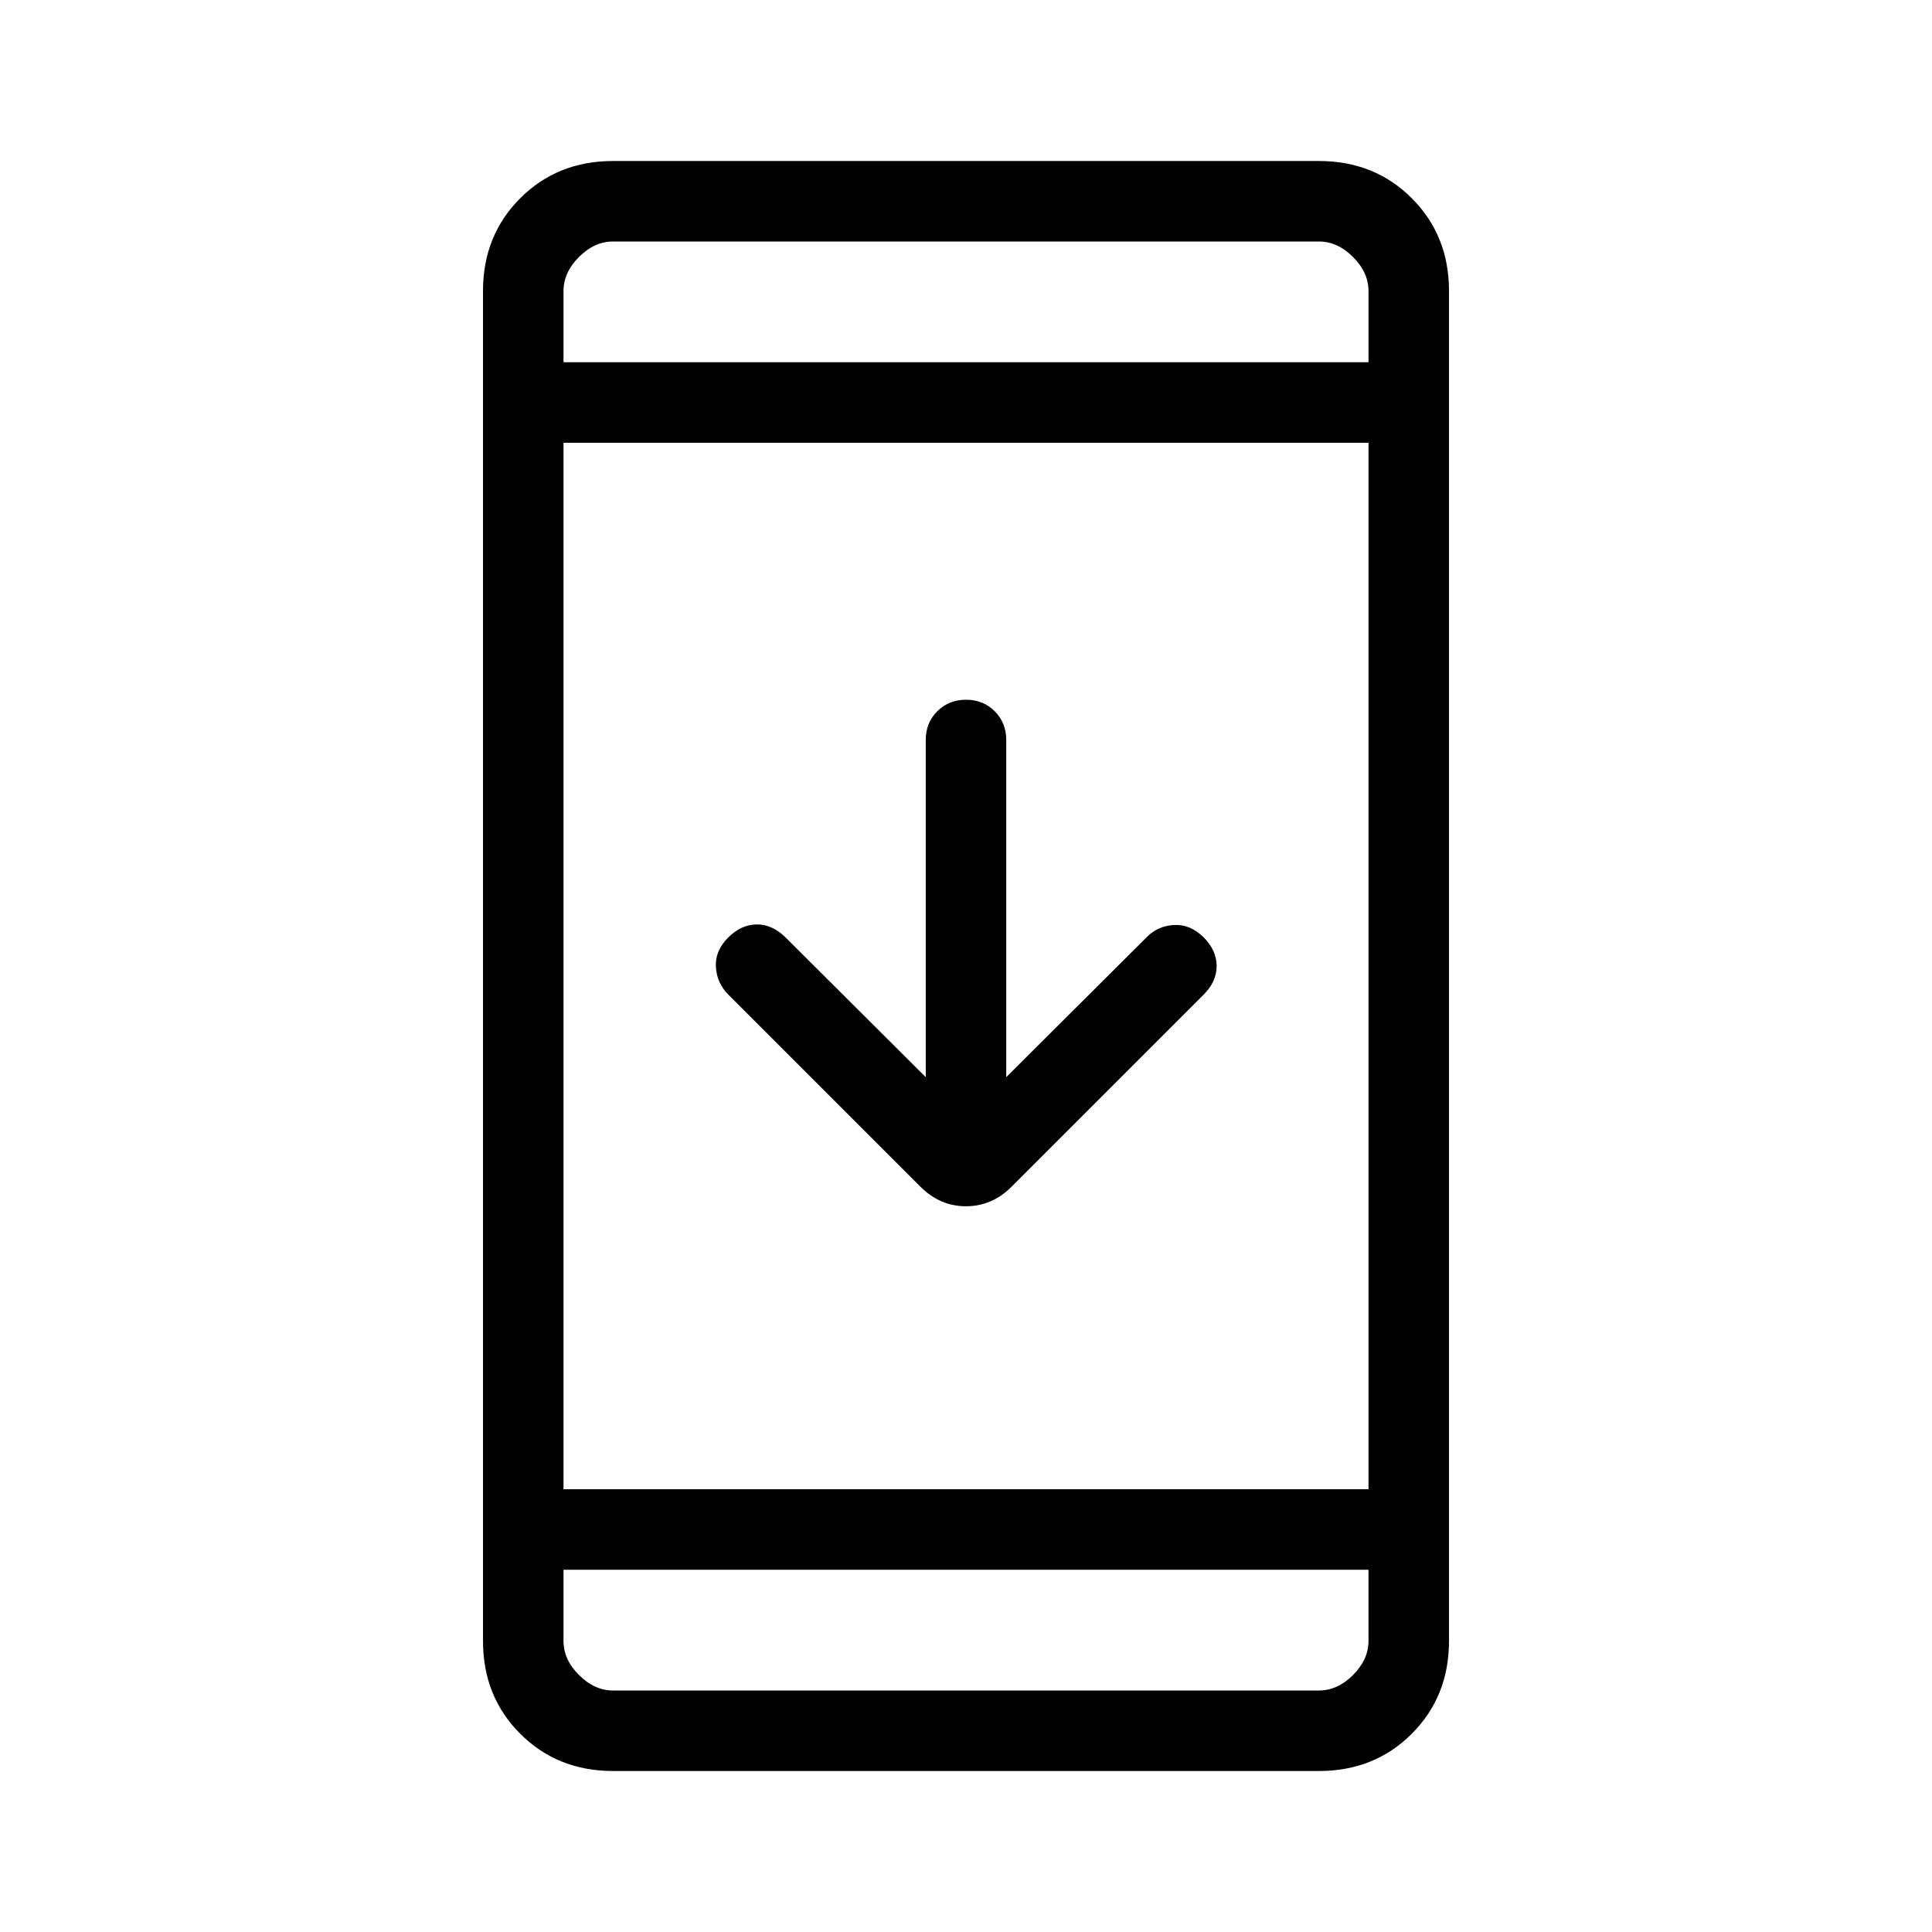 <svg xmlns="http://www.w3.org/2000/svg" height="24" viewBox="0 -960 960 960" width="24"><path d="M304.615-80Q277-80 258.5-98.5 240-117 240-144.615v-670.77Q240-843 258.5-861.5 277-880 304.615-880h350.77Q683-880 701.5-861.5 720-843 720-815.385v670.77Q720-117 701.5-98.5 683-80 655.385-80h-350.77ZM280-180v35.385q0 9.23 7.692 16.923Q295.385-120 304.615-120h350.77q9.23 0 16.923-7.692Q680-135.385 680-144.615V-180H280Zm0-40h400v-520H280v520Zm180-204.77v-167.538q0-8.538 5.731-14.269 5.73-5.731 14.269-5.731t14.269 5.731Q500-600.846 500-592.308v167.538l69.846-69.615q5.615-5.615 13.654-6 8.039-.384 14.654 6.231 6.385 6.385 6.385 14.154t-6.385 14.154l-95.539 95.538q-9.692 9.693-22.615 9.693-12.923 0-22.615-9.693l-95.539-95.538q-5.615-5.615-6.115-13.654t6.115-14.654q6.385-6.385 14.039-6.5 7.654-.115 14.269 6.269L460-424.77ZM280-780h400v-35.385q0-9.23-7.692-16.923Q664.615-840 655.385-840h-350.77q-9.23 0-16.923 7.692Q280-824.615 280-815.385V-780Zm0 0V-840v60Zm0 600V-120v-60Z"/></svg>